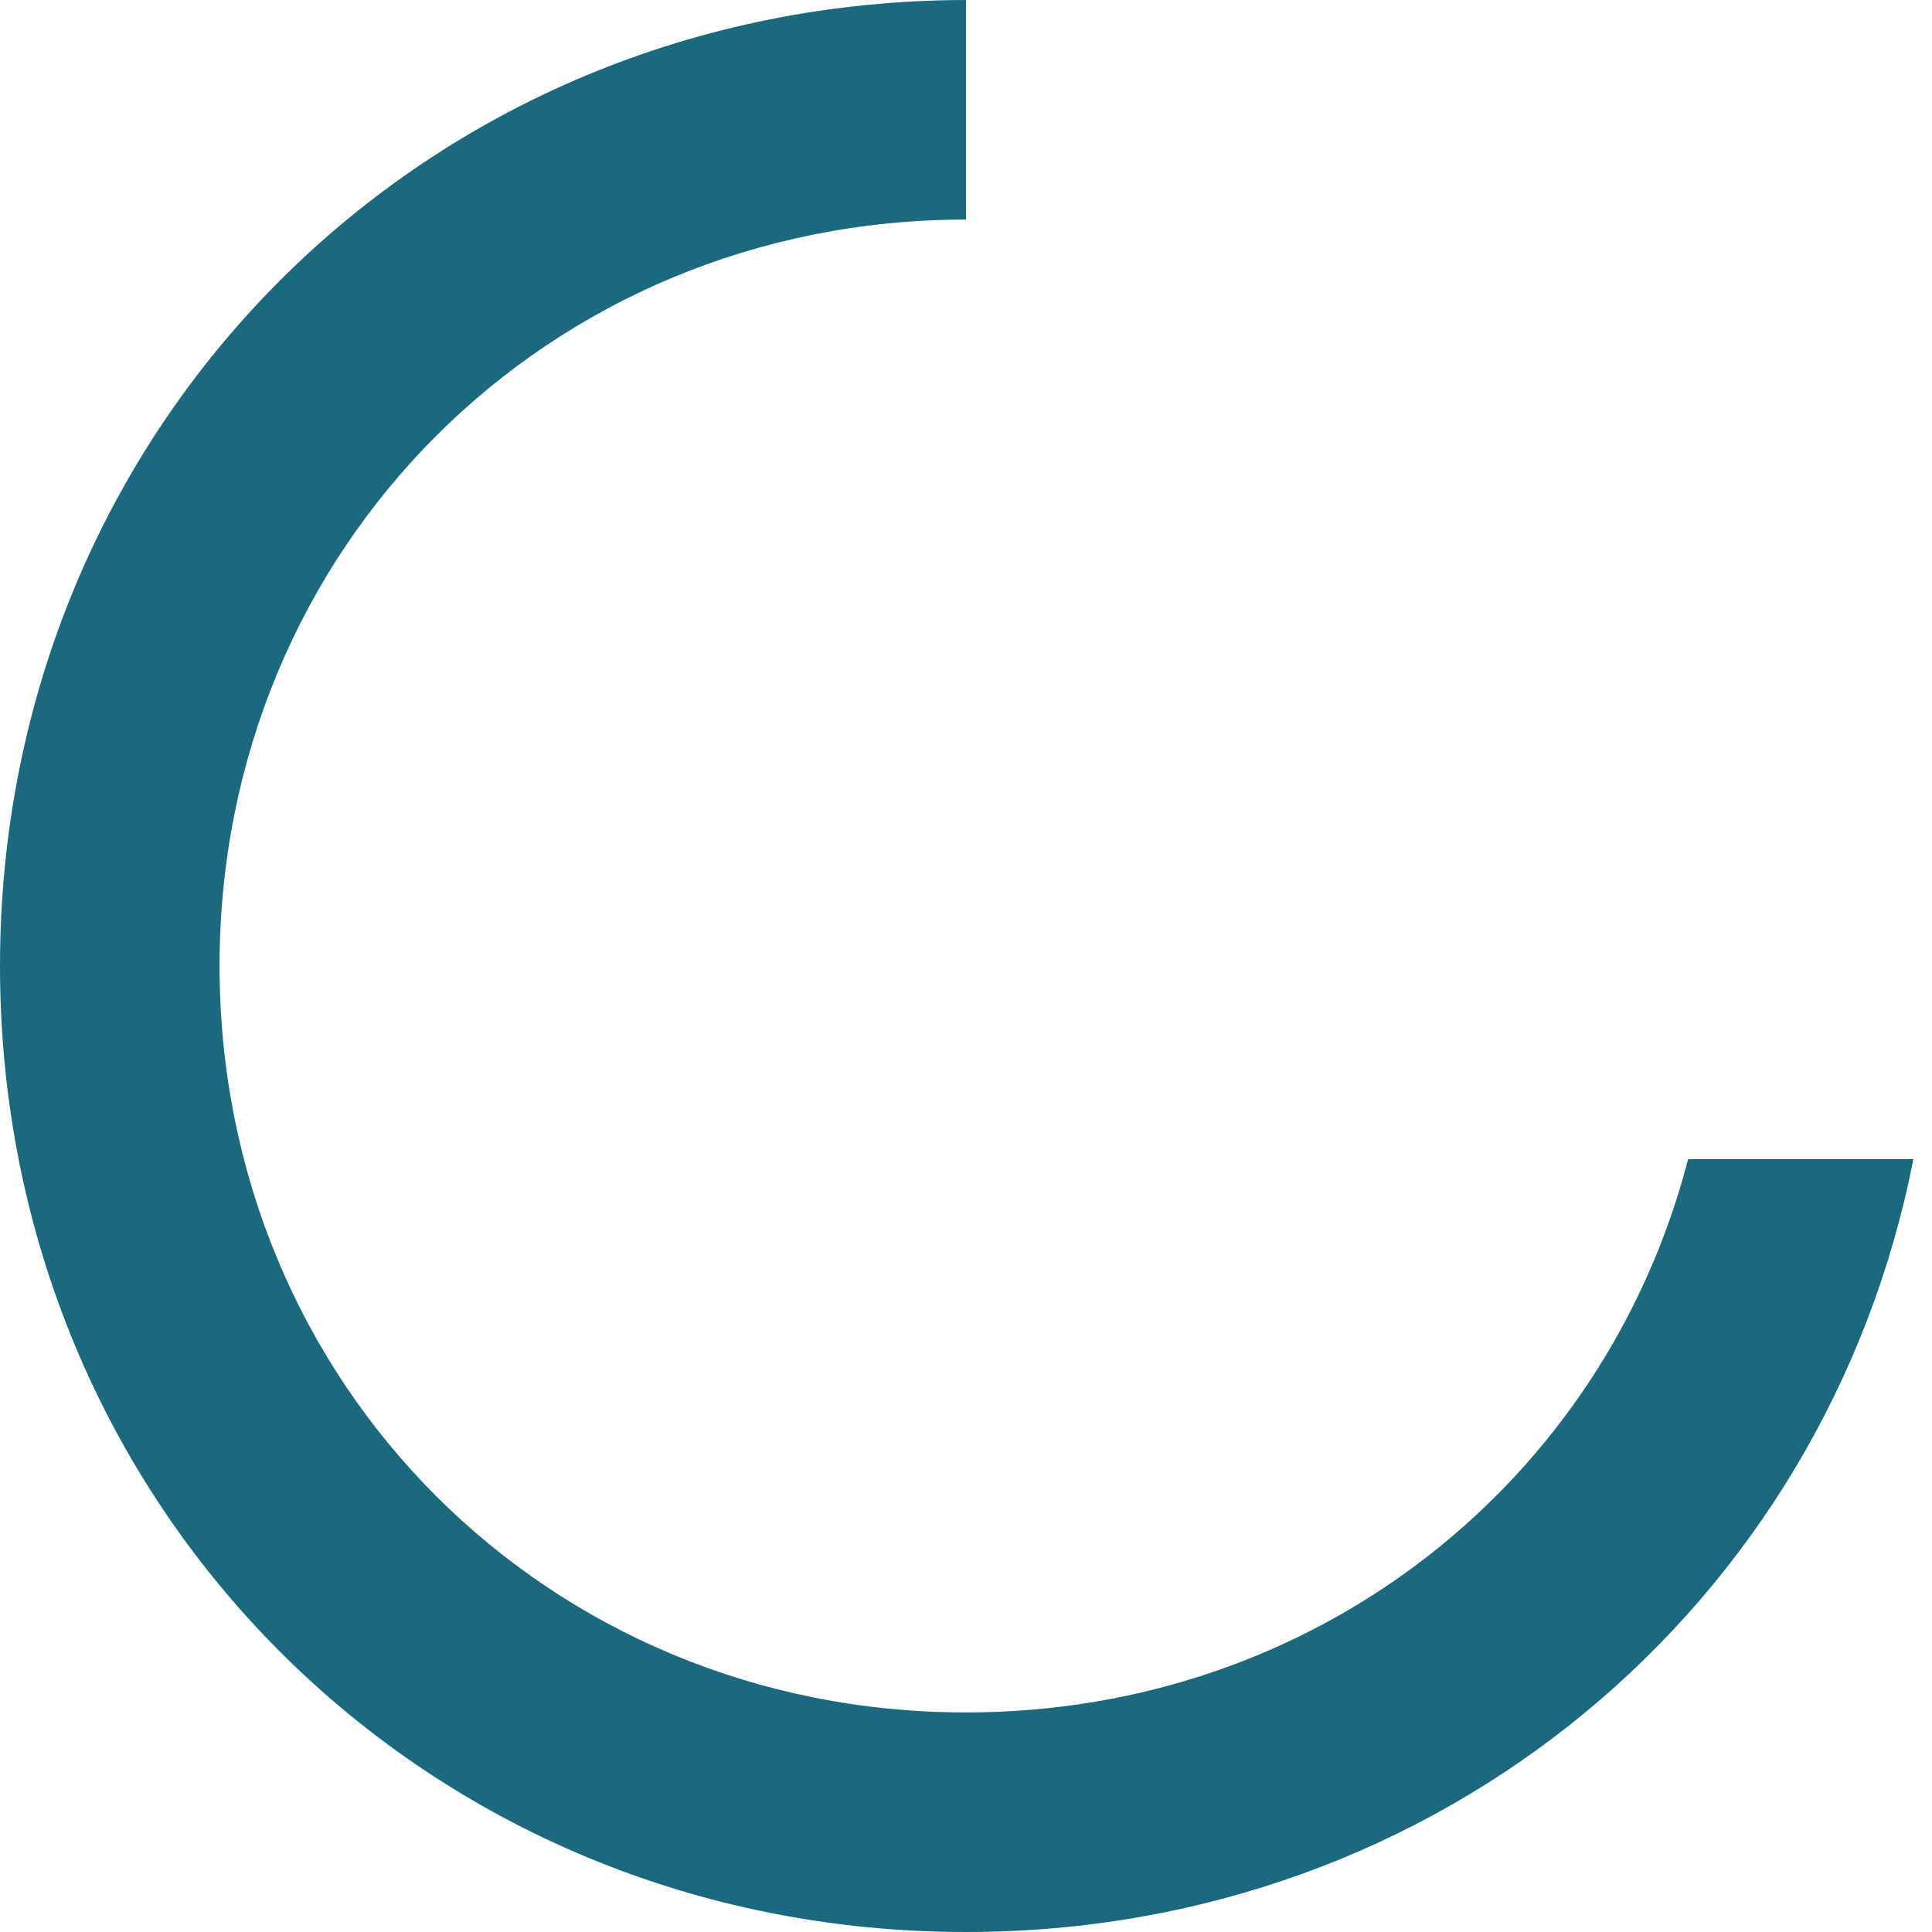 ﻿<?xml version="1.0" encoding="utf-8"?>
<svg version="1.1" xmlns:xlink="http://www.w3.org/1999/xlink" width="100px" height="100px" xmlns="http://www.w3.org/2000/svg">
  <g transform="matrix(1 0 0 1 -706 -51 )">
    <path d="M 50 88.636  C 68.167 88.636  83.065 76.651  87.376 60  L 99.037 60  C 94.514 83.065  74.567 100  50 100  C 22 100  0 78  0 50  C 0 22.028  21.956 0.044  50 6.59799086406565E-05  L 50 11.364  C 28.364 11.364  11.364 28.364  11.364 50  C 11.364 71.636  28.364 88.636  50 88.636  Z " fill-rule="nonzero" fill="#1a697f" stroke="none" transform="matrix(1 0 0 1 706 51 )" />
  </g>
</svg>